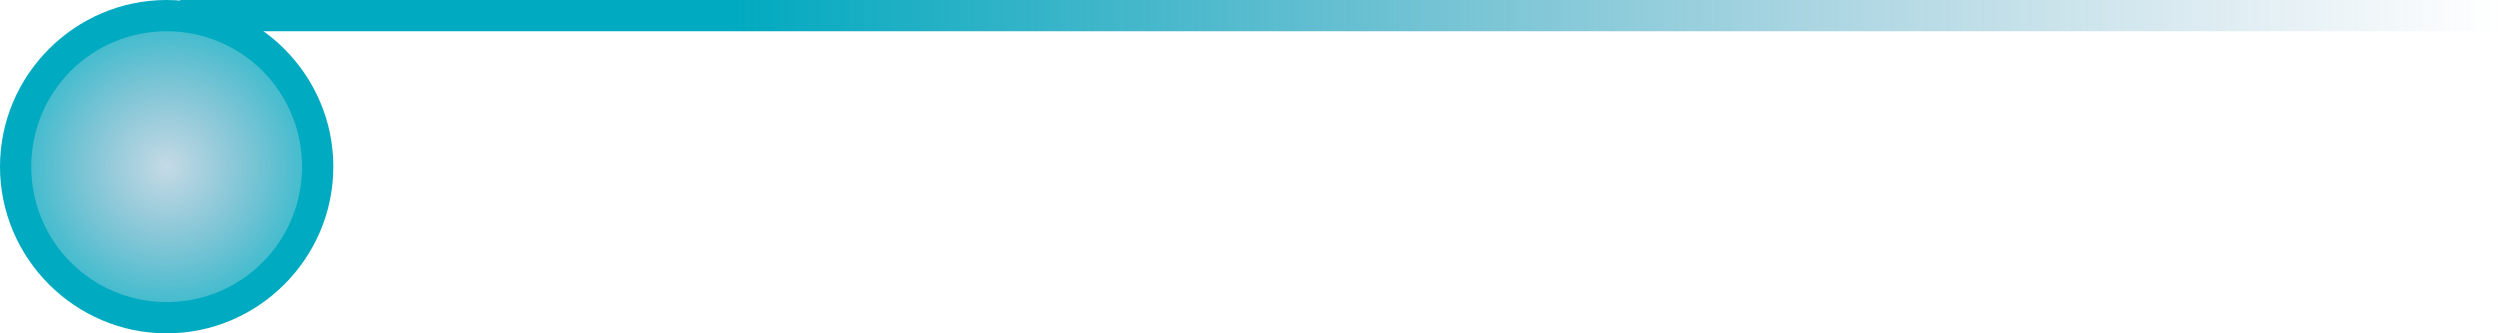 <?xml version="1.0" encoding="utf-8"?>
<!-- Generator: Adobe Illustrator 18.0.0, SVG Export Plug-In . SVG Version: 6.00 Build 0)  -->
<!DOCTYPE svg PUBLIC "-//W3C//DTD SVG 1.1//EN" "http://www.w3.org/Graphics/SVG/1.1/DTD/svg11.dtd">
<svg version="1.1" xmlns="http://www.w3.org/2000/svg" xmlns:xlink="http://www.w3.org/1999/xlink" x="0px" y="0px"
	 viewBox="0 0 240 32" enable-background="new 0 0 240 32" xml:space="preserve">
<g id="Warstwa_1">
	<g>
		<radialGradient id="SVGID_1_" cx="16" cy="16" r="14.5" gradientUnits="userSpaceOnUse">
			<stop  offset="0" style="stop-color:#3986AB;stop-opacity:0.3"/>
			<stop  offset="1" style="stop-color:#00AAC0;stop-opacity:0.8"/>
		</radialGradient>
		<path fill="url(#SVGID_1_)" d="M16,30.5C8,30.5,1.5,24,1.5,16S8,1.5,16,1.5S30.5,8,30.5,16S24,30.5,16,30.5z"/>
		<path fill="#00AAC0" d="M16,3c7.2,0,13,5.8,13,13s-5.8,13-13,13S3,23.2,3,16S8.8,3,16,3 M16,0C7.2,0,0,7.2,0,16s7.2,16,16,16
			s16-7.2,16-16S24.8,0,16,0L16,0z"/>
	</g>
	<linearGradient id="SVGID_2_" gradientUnits="userSpaceOnUse" x1="17.333" y1="1.5" x2="240.167" y2="1.5">
		<stop  offset="0" style="stop-color:#00AAC0"/>
		<stop  offset="0.236" style="stop-color:#00AAC0"/>
		<stop  offset="1" style="stop-color:#3986AB;stop-opacity:0"/>
	</linearGradient>
	<rect x="17.3" fill="url(#SVGID_2_)" width="222.8" height="3"/>
</g>
<g id="Warstwa_2">
</g>
</svg>
